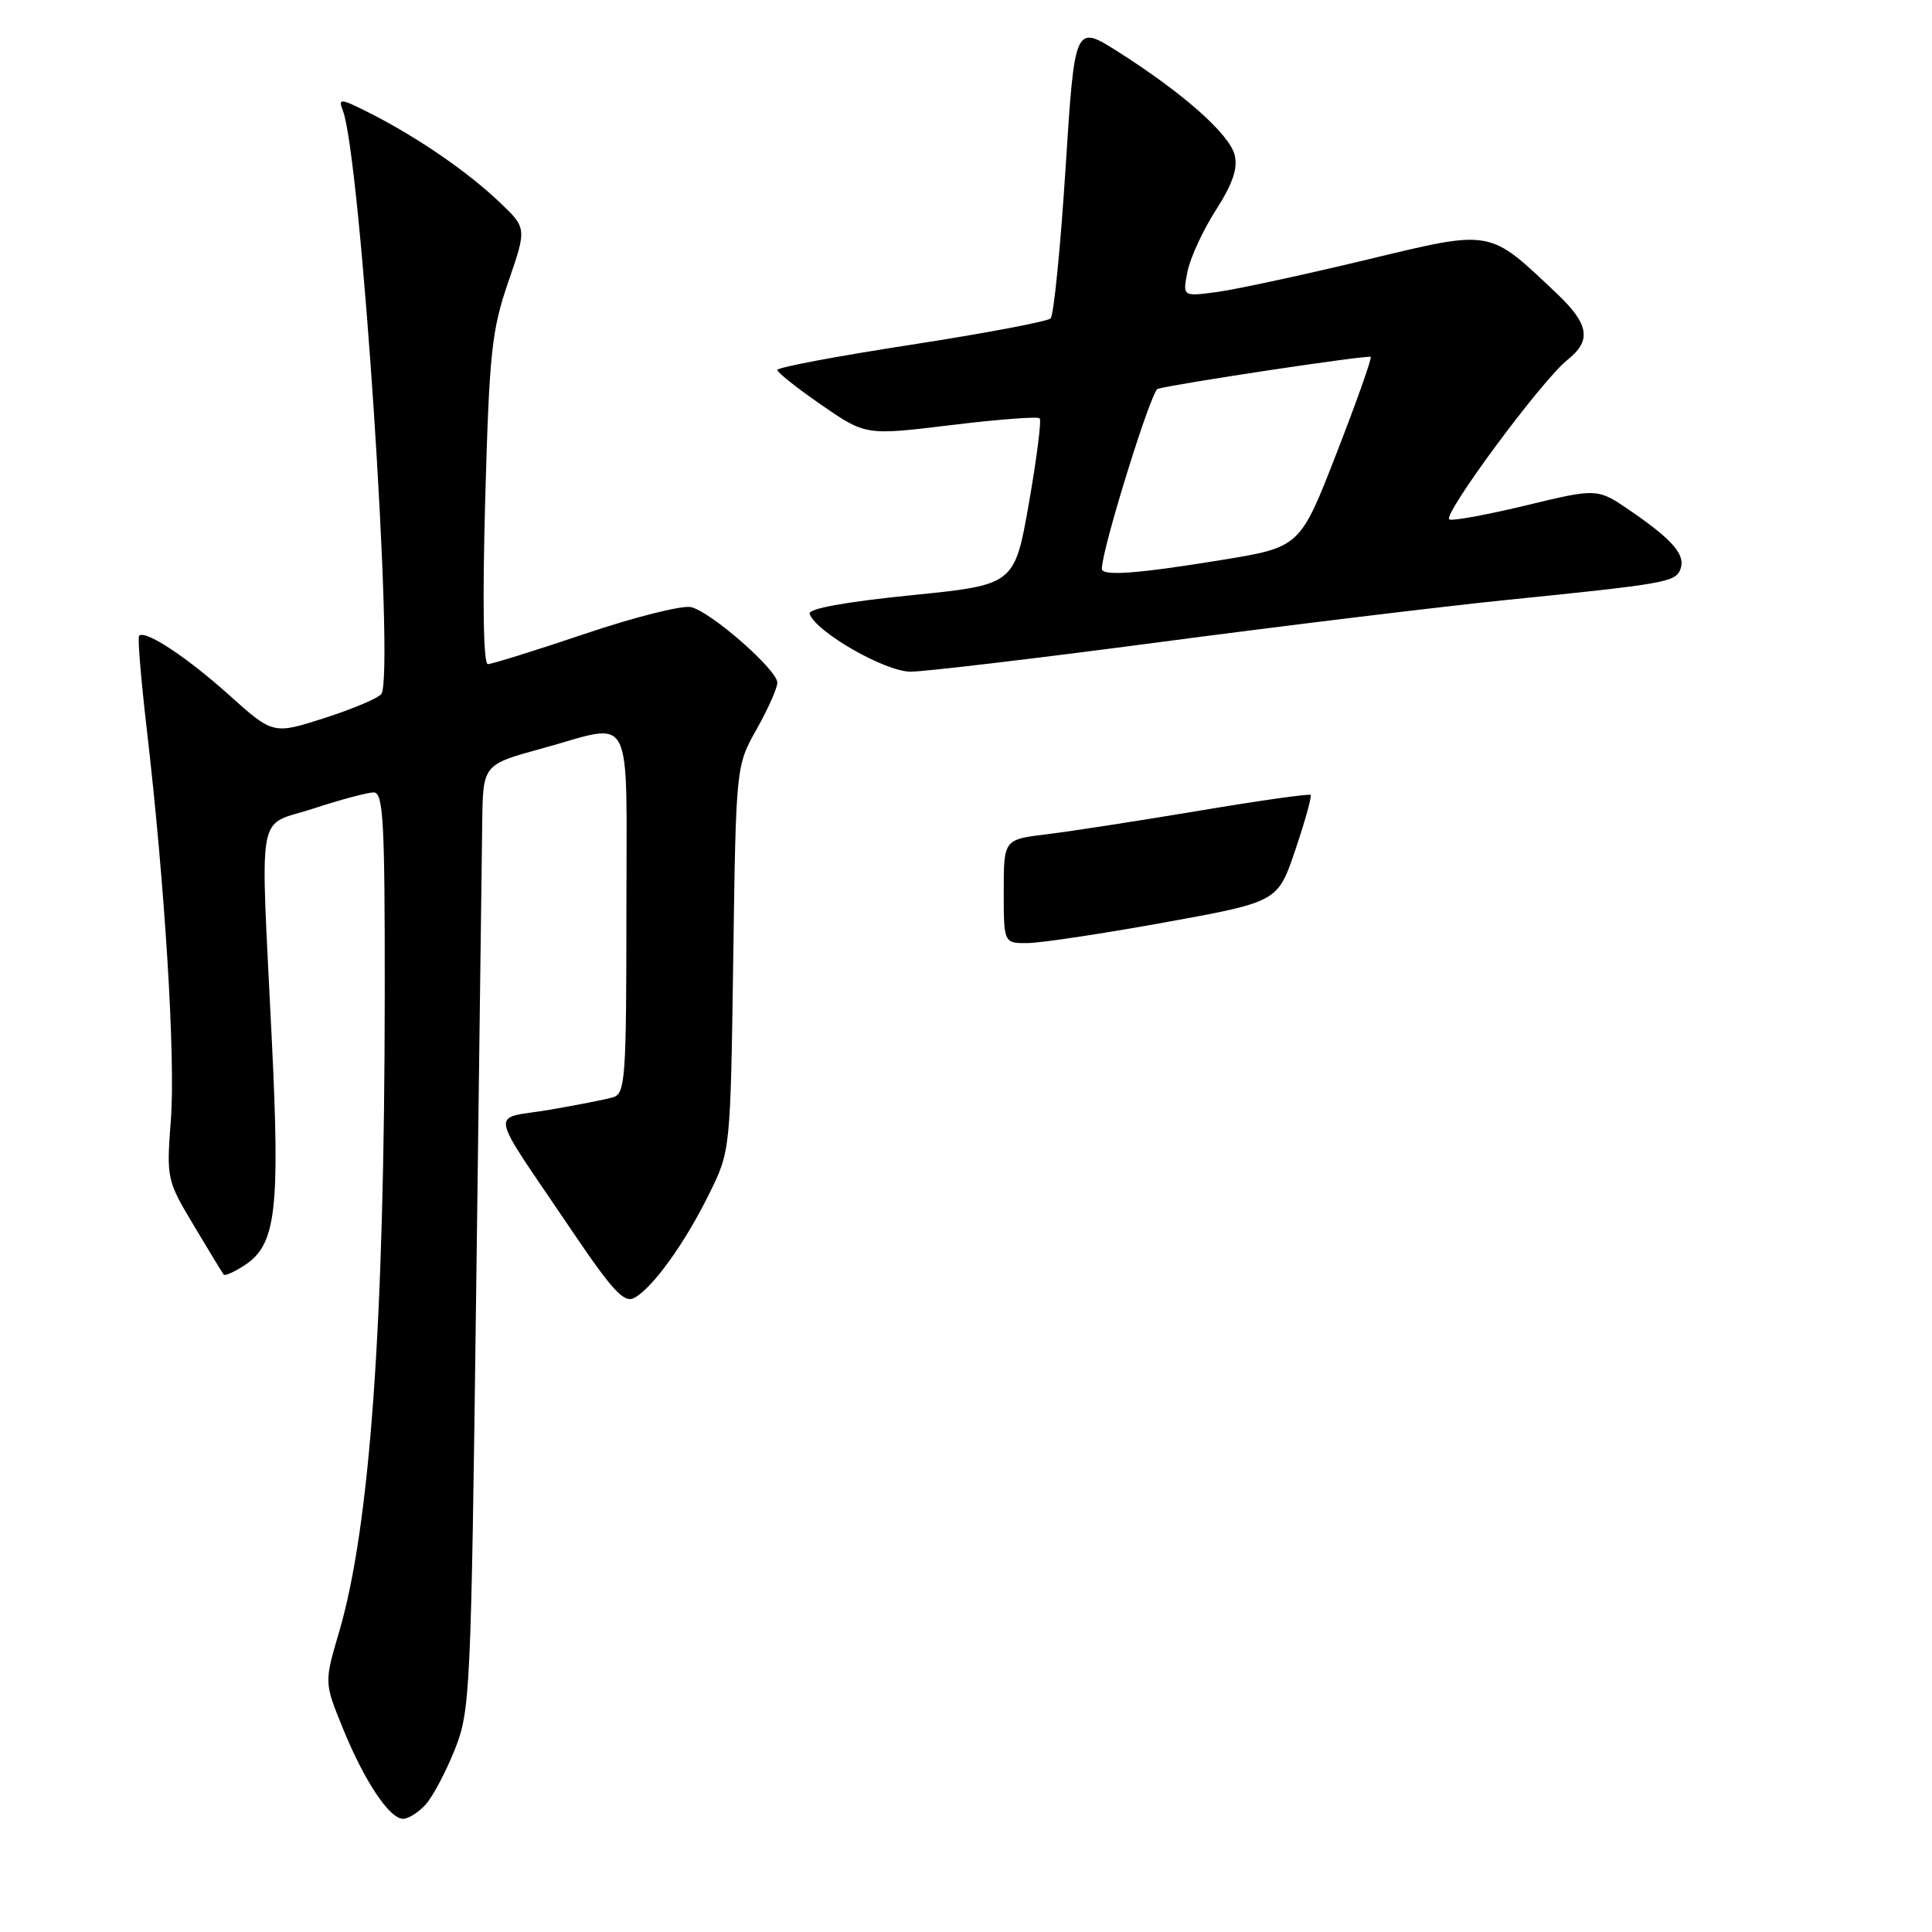 <?xml version="1.0" encoding="UTF-8" standalone="no"?>
<!DOCTYPE svg PUBLIC "-//W3C//DTD SVG 1.1//EN" "http://www.w3.org/Graphics/SVG/1.1/DTD/svg11.dtd" >
<svg xmlns="http://www.w3.org/2000/svg" xmlns:xlink="http://www.w3.org/1999/xlink" version="1.1" viewBox="0 0 256 256">
 <g >
 <path fill="currentColor"
d=" M 56.40 239.11 C 57.34 238.07 59.07 234.81 60.25 231.86 C 62.31 226.69 62.41 224.51 63.09 171.50 C 63.48 141.25 63.84 113.08 63.90 108.91 C 64.00 101.31 64.00 101.31 71.87 99.16 C 84.19 95.78 83.00 93.46 83.00 120.93 C 83.00 142.86 82.85 144.91 81.25 145.39 C 80.29 145.68 76.44 146.43 72.71 147.07 C 64.87 148.40 64.47 146.32 75.85 163.18 C 81.17 171.05 82.70 172.70 84.04 171.98 C 86.46 170.68 90.71 164.80 93.94 158.25 C 96.79 152.50 96.79 152.50 97.16 127.00 C 97.52 101.50 97.52 101.50 100.26 96.62 C 101.77 93.94 103.00 91.17 103.00 90.46 C 103.00 88.77 94.26 81.10 91.58 80.45 C 90.44 80.17 84.12 81.75 77.55 83.97 C 70.97 86.19 65.17 88.00 64.64 88.00 C 64.05 88.00 63.92 79.78 64.29 66.25 C 64.84 46.69 65.14 43.78 67.35 37.36 C 69.81 30.22 69.81 30.22 66.15 26.75 C 61.90 22.71 55.32 18.20 49.11 15.04 C 45.08 13.00 44.77 12.97 45.43 14.66 C 47.79 20.73 52.31 89.07 50.54 91.94 C 50.21 92.47 46.85 93.90 43.07 95.12 C 36.19 97.33 36.19 97.33 30.35 92.09 C 24.74 87.05 19.24 83.43 18.43 84.24 C 18.22 84.45 18.68 89.99 19.44 96.56 C 21.85 117.23 23.27 140.20 22.64 148.40 C 22.05 156.18 22.10 156.40 25.69 162.40 C 27.69 165.76 29.47 168.67 29.64 168.89 C 29.80 169.10 31.06 168.54 32.43 167.64 C 36.57 164.92 37.12 160.41 36.02 137.87 C 34.49 106.19 33.87 109.65 41.52 107.14 C 45.11 105.96 48.71 105.00 49.52 105.00 C 50.79 105.00 51.00 108.80 50.98 131.75 C 50.95 175.52 49.03 202.27 44.94 216.22 C 42.96 222.94 42.96 222.94 45.41 228.96 C 48.26 235.98 51.60 241.00 53.41 241.00 C 54.12 241.00 55.46 240.15 56.40 239.11 Z  M 153.79 85.07 C 170.13 82.91 190.70 80.41 199.50 79.51 C 220.74 77.36 222.01 77.13 222.66 75.43 C 223.38 73.56 221.70 71.58 216.15 67.76 C 211.68 64.68 211.68 64.68 202.36 66.93 C 197.23 68.17 192.60 69.03 192.06 68.84 C 190.94 68.45 204.28 50.39 207.70 47.68 C 210.93 45.12 210.57 42.95 206.25 38.86 C 197.18 30.28 197.83 30.39 180.98 34.44 C 172.73 36.42 163.89 38.33 161.34 38.68 C 156.69 39.31 156.69 39.31 157.35 35.98 C 157.72 34.14 159.42 30.47 161.12 27.82 C 163.34 24.35 164.04 22.30 163.60 20.54 C 162.90 17.77 156.82 12.37 148.22 6.90 C 142.41 3.21 142.41 3.21 141.19 22.32 C 140.52 32.83 139.63 41.77 139.21 42.19 C 138.80 42.60 130.48 44.17 120.73 45.68 C 110.98 47.18 103.00 48.68 103.00 49.02 C 103.00 49.35 105.63 51.44 108.85 53.66 C 114.71 57.70 114.71 57.70 126.00 56.33 C 132.21 55.57 137.50 55.17 137.76 55.43 C 138.02 55.68 137.37 60.76 136.33 66.70 C 134.43 77.50 134.43 77.50 120.67 78.88 C 111.95 79.76 107.05 80.66 107.28 81.33 C 108.07 83.72 117.28 89.00 120.65 89.00 C 122.54 89.00 137.45 87.23 153.79 85.07 Z  M 133.00 118.12 C 133.00 111.23 133.00 111.23 138.75 110.54 C 141.91 110.15 150.99 108.75 158.92 107.42 C 166.85 106.09 173.48 105.15 173.66 105.33 C 173.84 105.51 172.94 108.77 171.65 112.58 C 169.32 119.50 169.32 119.50 154.41 122.21 C 146.21 123.70 138.04 124.93 136.25 124.96 C 133.00 125.00 133.00 125.00 133.00 118.12 Z  M 146.00 75.36 C 146.00 72.78 152.53 51.76 153.40 51.52 C 156.15 50.78 181.33 47.00 181.62 47.29 C 181.80 47.47 179.76 53.21 177.10 60.06 C 172.26 72.50 172.26 72.50 161.88 74.20 C 150.66 76.03 146.00 76.37 146.00 75.36 Z "/>
</g>
</svg>